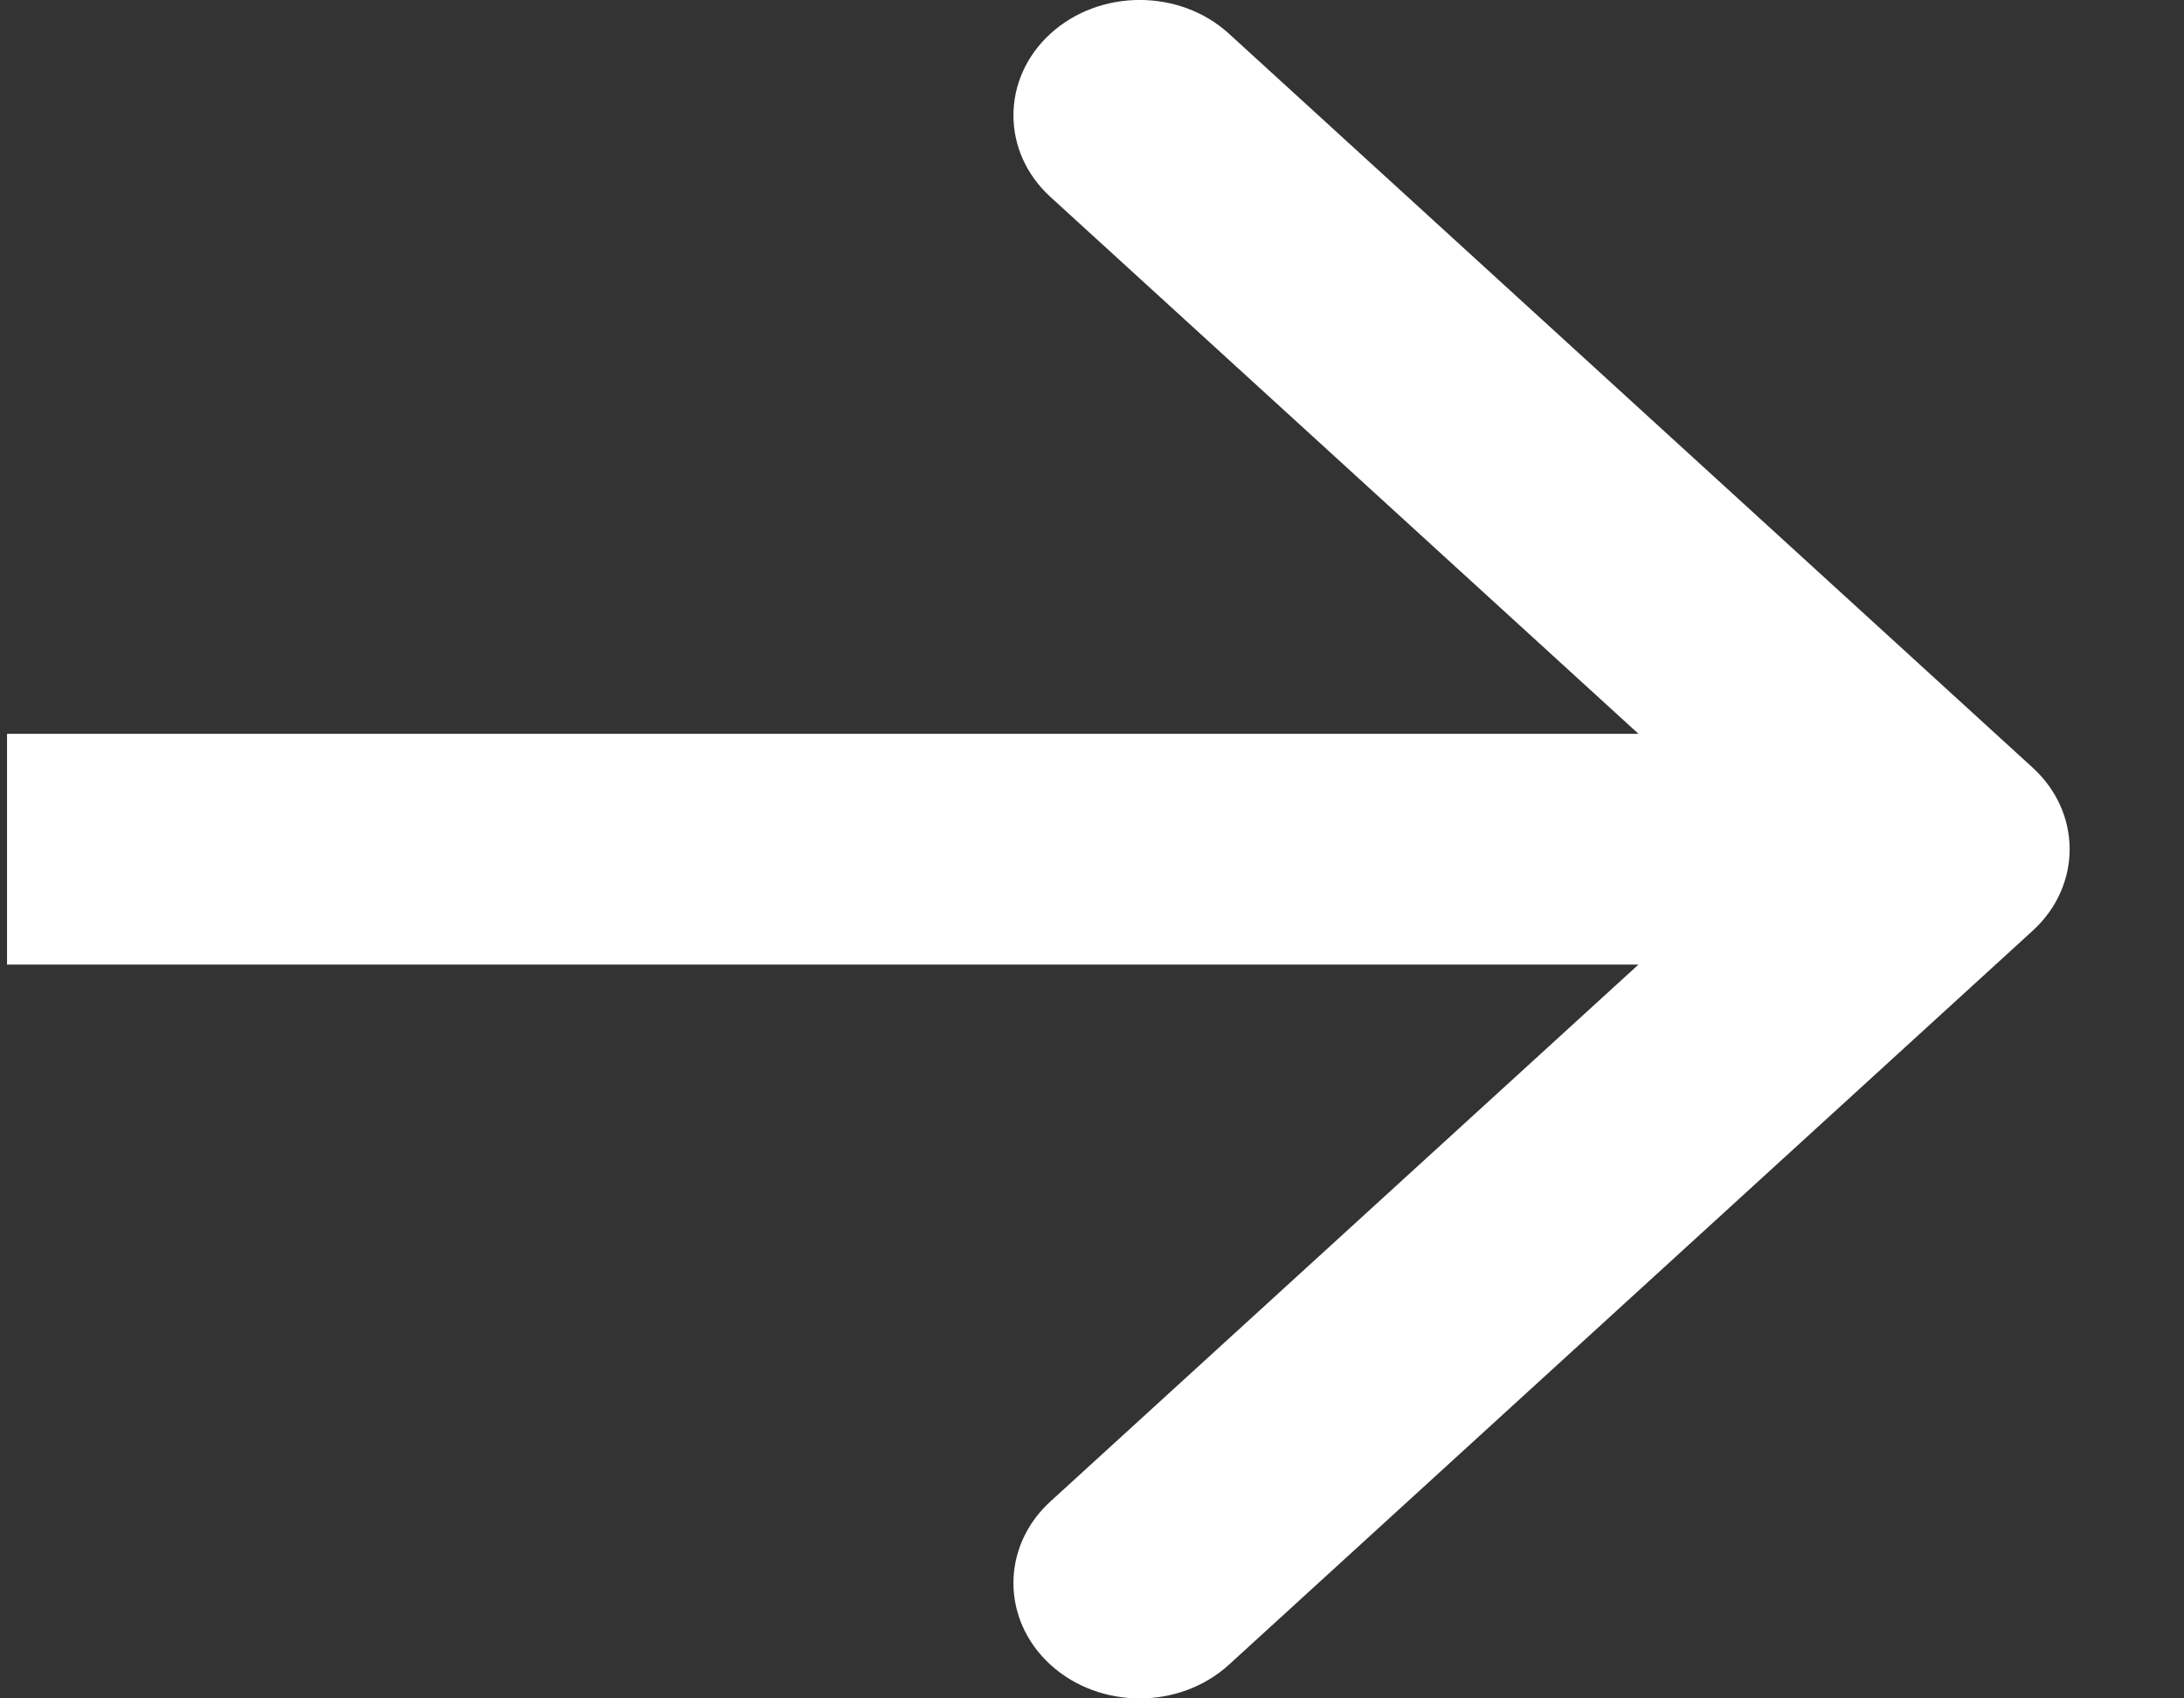 <svg width="18" height="14" viewBox="0 0 18 14" fill="none" xmlns="http://www.w3.org/2000/svg">
<rect x="0" y="0" width="18" height="14" fill="#333333" stroke="none"/>
<path fill-rule="evenodd" clip-rule="evenodd" d="M10.129 0.278L16.753 6.328C17.159 6.699 17.159 7.301 16.753 7.672L10.129 13.722C9.723 14.093 9.064 14.093 8.657 13.722C8.251 13.35 8.251 12.748 8.657 12.377L13.504 7.951L0.058 7.951L0.058 6.049L13.504 6.049L8.657 1.623C8.251 1.252 8.251 0.65 8.657 0.278C9.064 -0.093 9.723 -0.093 10.129 0.278Z" fill="white"/>
</svg>
